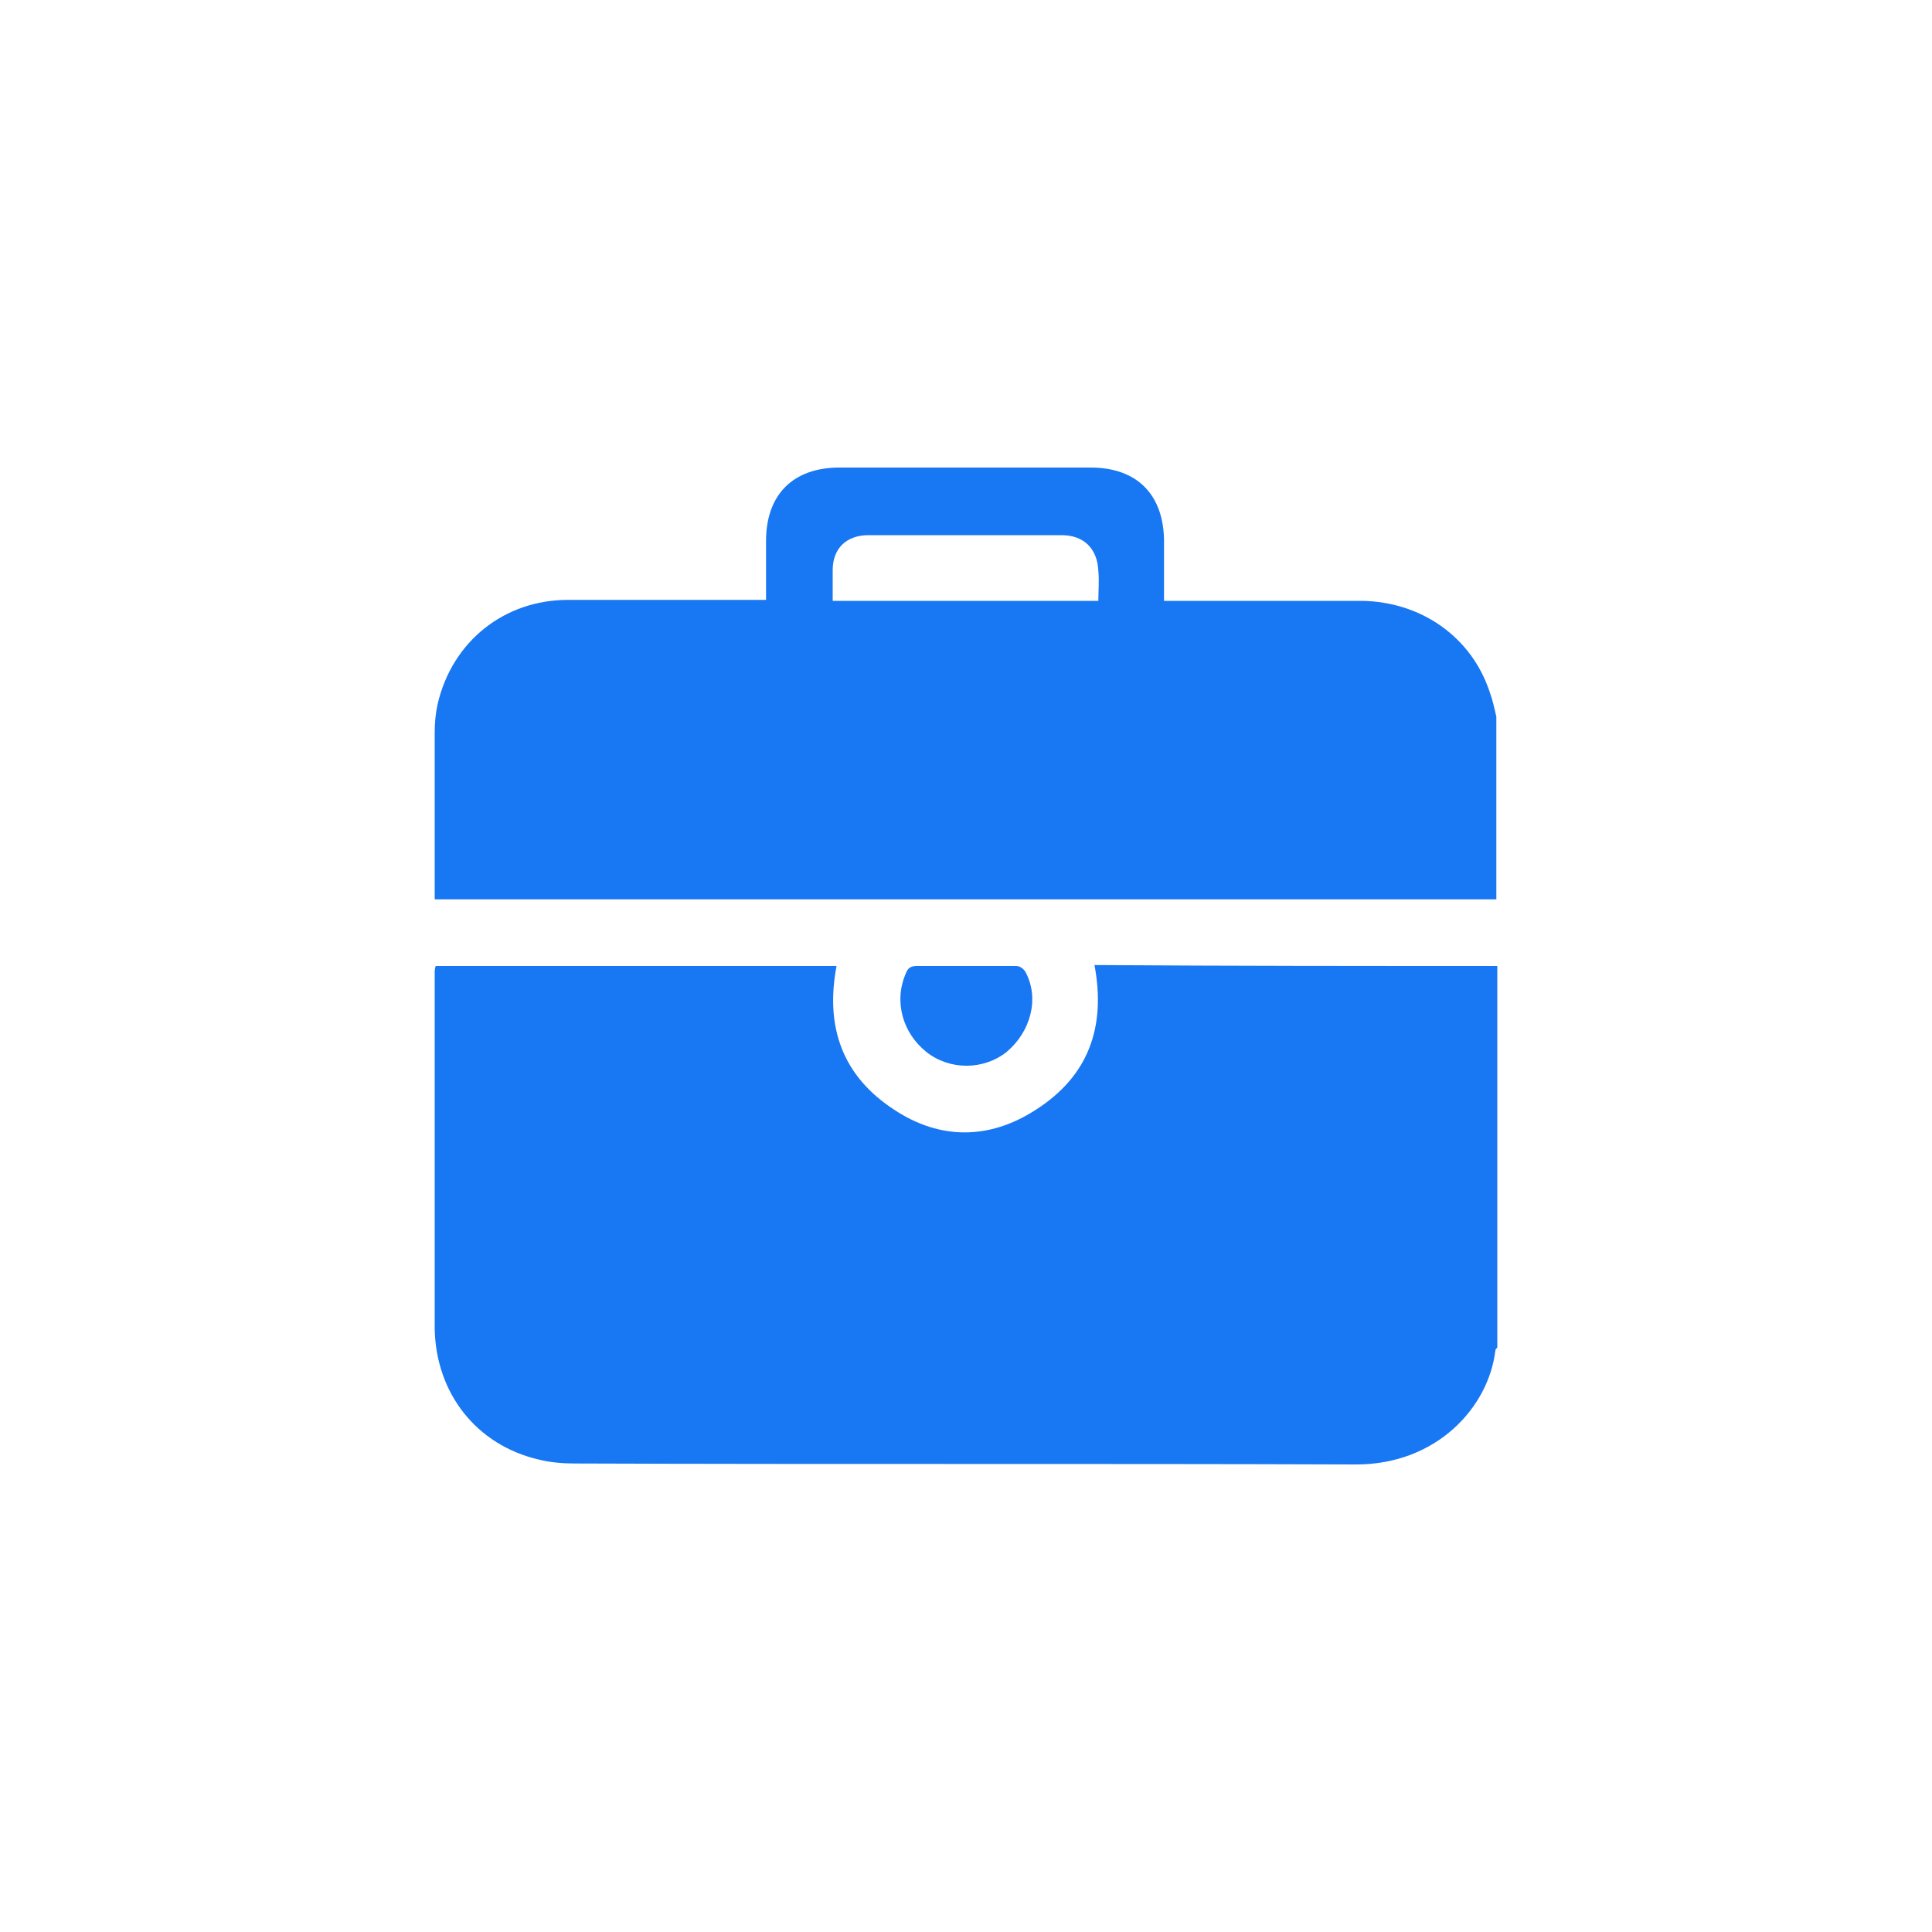 <?xml version="1.0" encoding="utf-8"?>
<!-- Generator: Adobe Illustrator 26.0.0, SVG Export Plug-In . SVG Version: 6.00 Build 0)  -->
<svg version="1.1" id="Calque_1" xmlns="http://www.w3.org/2000/svg" xmlns:xlink="http://www.w3.org/1999/xlink" x="0px" y="0px"
	 viewBox="0 0 200 200" style="enable-background:new 0 0 200 200;" xml:space="preserve">
<style type="text/css">
	.st0{fill:#1877F2;}
</style>
<g>
	<path class="st0" d="M155,100c0,13.2,0,26.3,0,39.5c-0.1,0.1-0.2,0.2-0.2,0.3c-0.7,5.9-6.1,11.8-14.4,11.8c-27-0.1-53.9,0-80.9-0.1
		c-1.2,0-2.5-0.1-3.7-0.4c-6.5-1.5-10.7-6.9-10.8-13.6c0-12.2,0-24.5,0-36.7c0-0.3,0-0.5,0.1-0.8c13.9,0,27.7,0,41.5,0
		c-1.2,6.3,0.6,11.4,6,14.9c4.7,3.1,9.8,3.1,14.6,0c5.5-3.5,7.3-8.6,6.1-15C127.2,100,141.1,100,155,100z"/>
	<path class="st0" d="M100,100c1.7,0,3.5,0,5.2,0c0.4,0,0.8,0.3,1,0.7c1.4,2.7,0.5,6.1-2,8.2c-2.4,1.9-5.9,1.9-8.3,0
		c-2.5-2-3.4-5.3-2.1-8.2c0.2-0.5,0.5-0.7,1.1-0.7C96.5,100,98.3,100,100,100z"/>
	<path class="st0" d="M154.2,71.6c-1.9-5.7-7.1-9.3-13.2-9.4c-6.4,0-12.8,0-19.2,0c-0.4,0-0.8,0-1.3,0c0-2.1,0-4.1,0-6.1
		c0-4.9-2.8-7.7-7.6-7.7c-8.7,0-17.3,0-26,0c-4.8,0-7.6,2.8-7.6,7.6c0,2,0,4,0,6.1c-0.4,0-0.8,0-1.2,0c-6.4,0-12.9,0-19.3,0
		c-6.6,0-12,4.3-13.5,10.8c-0.2,0.9-0.3,1.9-0.3,2.9c0,5.5,0,11.1,0,16.6c0,0.2,0,0.3,0,0.7c36.6,0,73.3,0,109.9,0
		c0-6.3,0-12.6,0-18.9C154.7,73.3,154.5,72.4,154.2,71.6z M113.7,62.2c-9.2,0-18.3,0-27.5,0c0-1.1,0-2.1,0-3.2
		c0-2.2,1.4-3.6,3.7-3.6c4,0,8,0,12,0c2.7,0,5.4,0,8,0c2.3,0,3.7,1.4,3.8,3.7C113.8,60.1,113.7,61.1,113.7,62.2z"/>
</g>
</svg>
